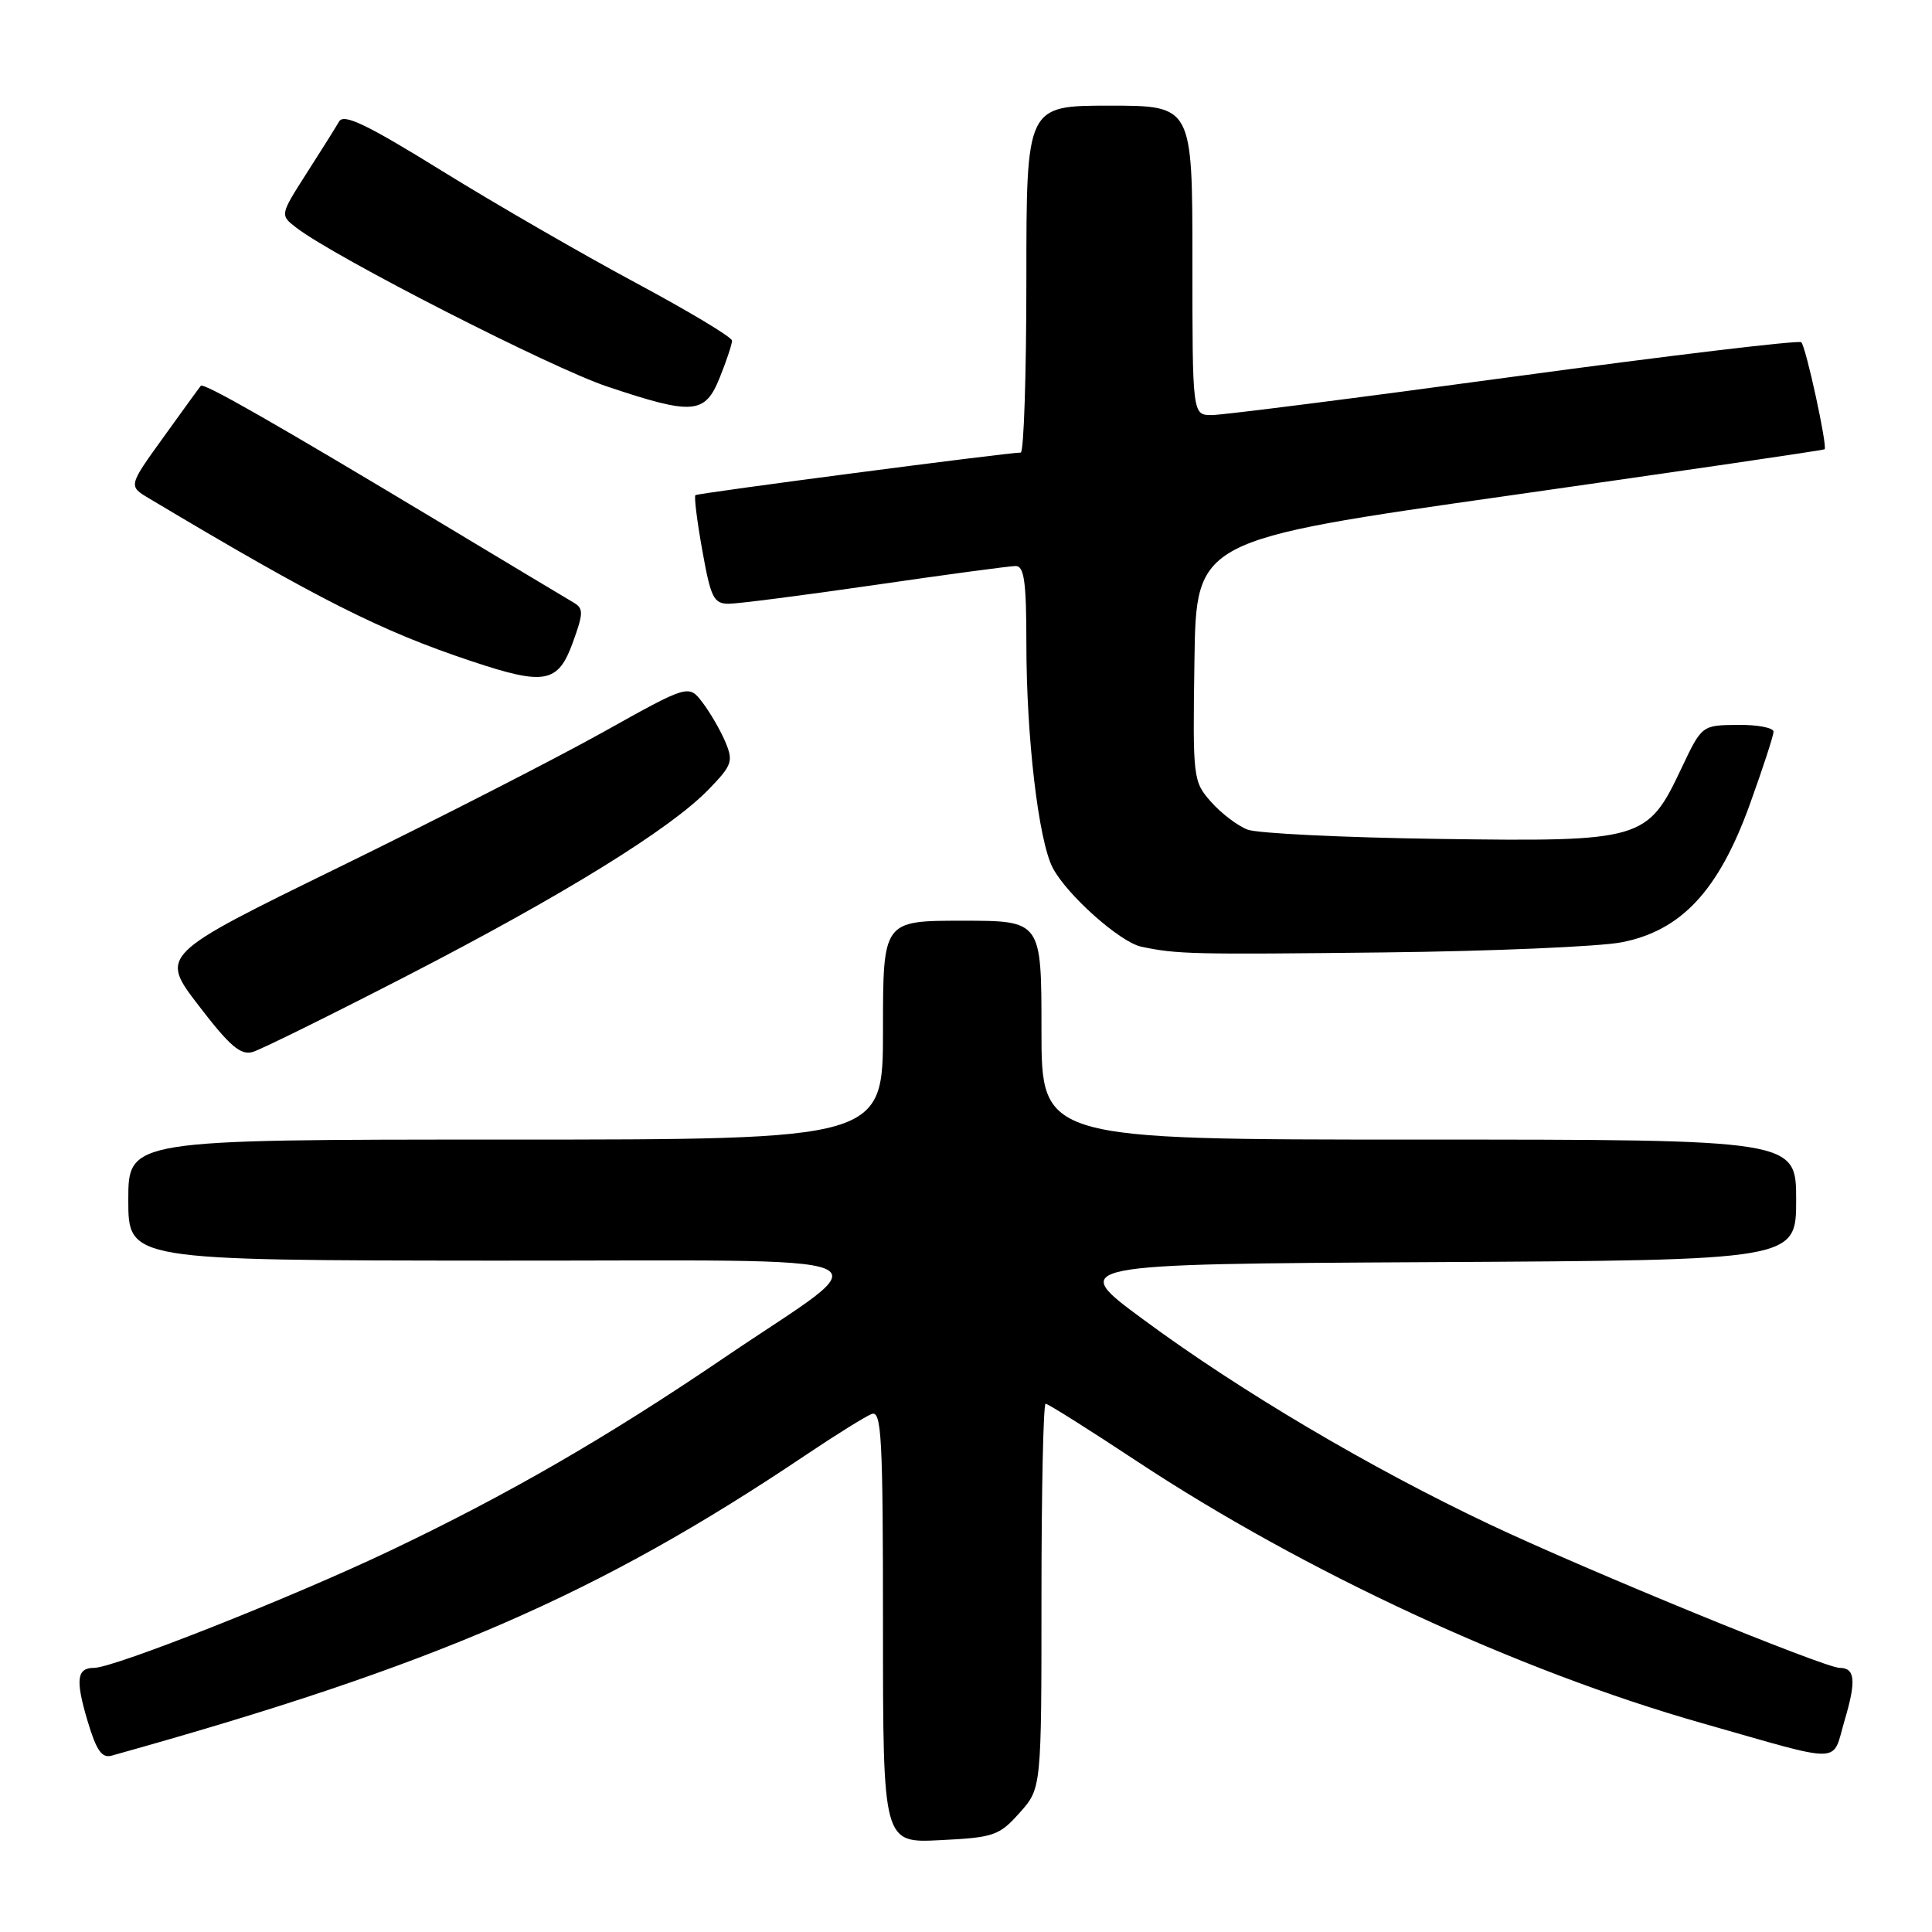 <?xml version="1.0" encoding="UTF-8" standalone="no"?>
<!DOCTYPE svg PUBLIC "-//W3C//DTD SVG 1.1//EN" "http://www.w3.org/Graphics/SVG/1.1/DTD/svg11.dtd" >
<svg xmlns="http://www.w3.org/2000/svg" xmlns:xlink="http://www.w3.org/1999/xlink" version="1.1" viewBox="0 0 256 256">
 <g >
 <path fill="currentColor"
d=" M 135.10 240.21 C 138.00 236.97 138.00 236.97 138.00 211.48 C 138.00 197.47 138.25 186.00 138.55 186.00 C 138.86 186.00 144.32 189.44 150.69 193.65 C 172.83 208.27 201.19 221.41 225.50 228.32 C 244.68 233.77 242.68 233.82 244.44 227.89 C 245.98 222.70 245.81 221.00 243.76 221.00 C 241.78 221.00 210.38 208.13 197.43 202.01 C 181.59 194.52 164.33 184.32 151.52 174.86 C 141.53 167.50 141.53 167.50 189.77 167.24 C 238.00 166.98 238.00 166.98 238.00 158.99 C 238.00 151.00 238.00 151.00 188.00 151.00 C 138.00 151.00 138.00 151.00 138.00 136.50 C 138.00 122.00 138.00 122.00 127.50 122.00 C 117.00 122.00 117.00 122.00 117.00 136.50 C 117.00 151.00 117.00 151.00 67.00 151.00 C 17.00 151.00 17.00 151.00 17.00 159.00 C 17.00 167.00 17.00 167.00 65.25 167.04 C 120.72 167.08 117.09 165.56 96.00 179.88 C 80.38 190.49 67.25 198.07 51.62 205.51 C 38.68 211.67 15.10 221.00 12.47 221.00 C 10.18 221.00 9.98 222.55 11.57 227.93 C 12.76 231.95 13.49 233.00 14.80 232.63 C 57.56 220.71 79.13 211.37 106.75 192.81 C 110.74 190.13 114.68 187.68 115.50 187.36 C 116.81 186.86 117.00 190.41 117.00 215.50 C 117.00 244.22 117.00 244.22 124.60 243.83 C 131.70 243.48 132.40 243.23 135.10 240.21 Z  M 54.00 129.26 C 74.67 118.60 88.81 109.86 93.89 104.61 C 97.01 101.40 97.19 100.88 96.11 98.30 C 95.46 96.76 94.10 94.42 93.09 93.09 C 91.25 90.68 91.25 90.68 79.88 97.03 C 73.62 100.52 57.85 108.59 44.84 114.95 C 21.17 126.53 21.17 126.53 26.33 133.25 C 30.44 138.62 31.89 139.86 33.49 139.39 C 34.60 139.06 43.83 134.50 54.00 129.26 Z  M 214.87 124.86 C 222.79 123.31 227.72 118.02 231.84 106.64 C 233.58 101.83 235.00 97.47 235.00 96.95 C 235.00 96.43 232.86 96.02 230.25 96.05 C 225.50 96.10 225.50 96.10 222.80 101.80 C 218.28 111.36 217.66 111.54 190.60 111.16 C 178.01 110.98 166.63 110.43 165.31 109.93 C 164.00 109.43 161.82 107.78 160.48 106.26 C 158.08 103.55 158.04 103.20 158.27 87.53 C 158.50 71.56 158.50 71.56 200.00 65.66 C 222.82 62.41 241.62 59.66 241.77 59.53 C 242.17 59.18 239.30 45.96 238.68 45.35 C 238.38 45.05 221.26 47.10 200.64 49.90 C 180.01 52.71 161.98 55.00 160.57 55.00 C 158.00 55.00 158.00 55.00 158.00 34.50 C 158.00 14.00 158.00 14.00 147.00 14.00 C 136.00 14.00 136.00 14.00 136.00 37.00 C 136.00 49.65 135.66 59.99 135.25 59.97 C 133.90 59.92 92.51 65.33 92.15 65.61 C 91.95 65.75 92.36 69.05 93.06 72.94 C 94.18 79.22 94.57 80.00 96.57 80.00 C 97.80 80.00 106.55 78.87 116.00 77.50 C 125.45 76.12 133.82 75.00 134.59 75.00 C 135.71 75.00 136.00 77.11 136.00 85.28 C 136.00 97.71 137.60 111.32 139.48 114.97 C 141.33 118.54 148.38 124.83 151.22 125.44 C 155.94 126.44 157.99 126.49 183.43 126.20 C 197.77 126.04 211.92 125.43 214.87 124.86 Z  M 75.91 85.11 C 77.32 81.22 77.33 80.62 76.00 79.84 C 75.17 79.36 67.30 74.63 58.50 69.34 C 36.47 56.10 26.98 50.68 26.61 51.12 C 26.43 51.33 24.20 54.40 21.65 57.95 C 17.00 64.40 17.00 64.40 19.75 66.04 C 42.21 79.45 50.43 83.60 62.50 87.62 C 72.21 90.86 73.95 90.53 75.91 85.11 Z  M 95.39 49.98 C 96.28 47.77 97.00 45.59 97.00 45.14 C 97.00 44.68 91.26 41.24 84.25 37.48 C 77.24 33.72 65.70 27.06 58.62 22.68 C 48.57 16.46 45.56 15.02 44.93 16.10 C 44.49 16.87 42.54 19.98 40.60 23.00 C 37.09 28.50 37.09 28.50 39.29 30.19 C 44.40 34.11 72.98 48.71 80.43 51.21 C 91.87 55.04 93.42 54.92 95.39 49.98 Z "/>
</g>
</svg>